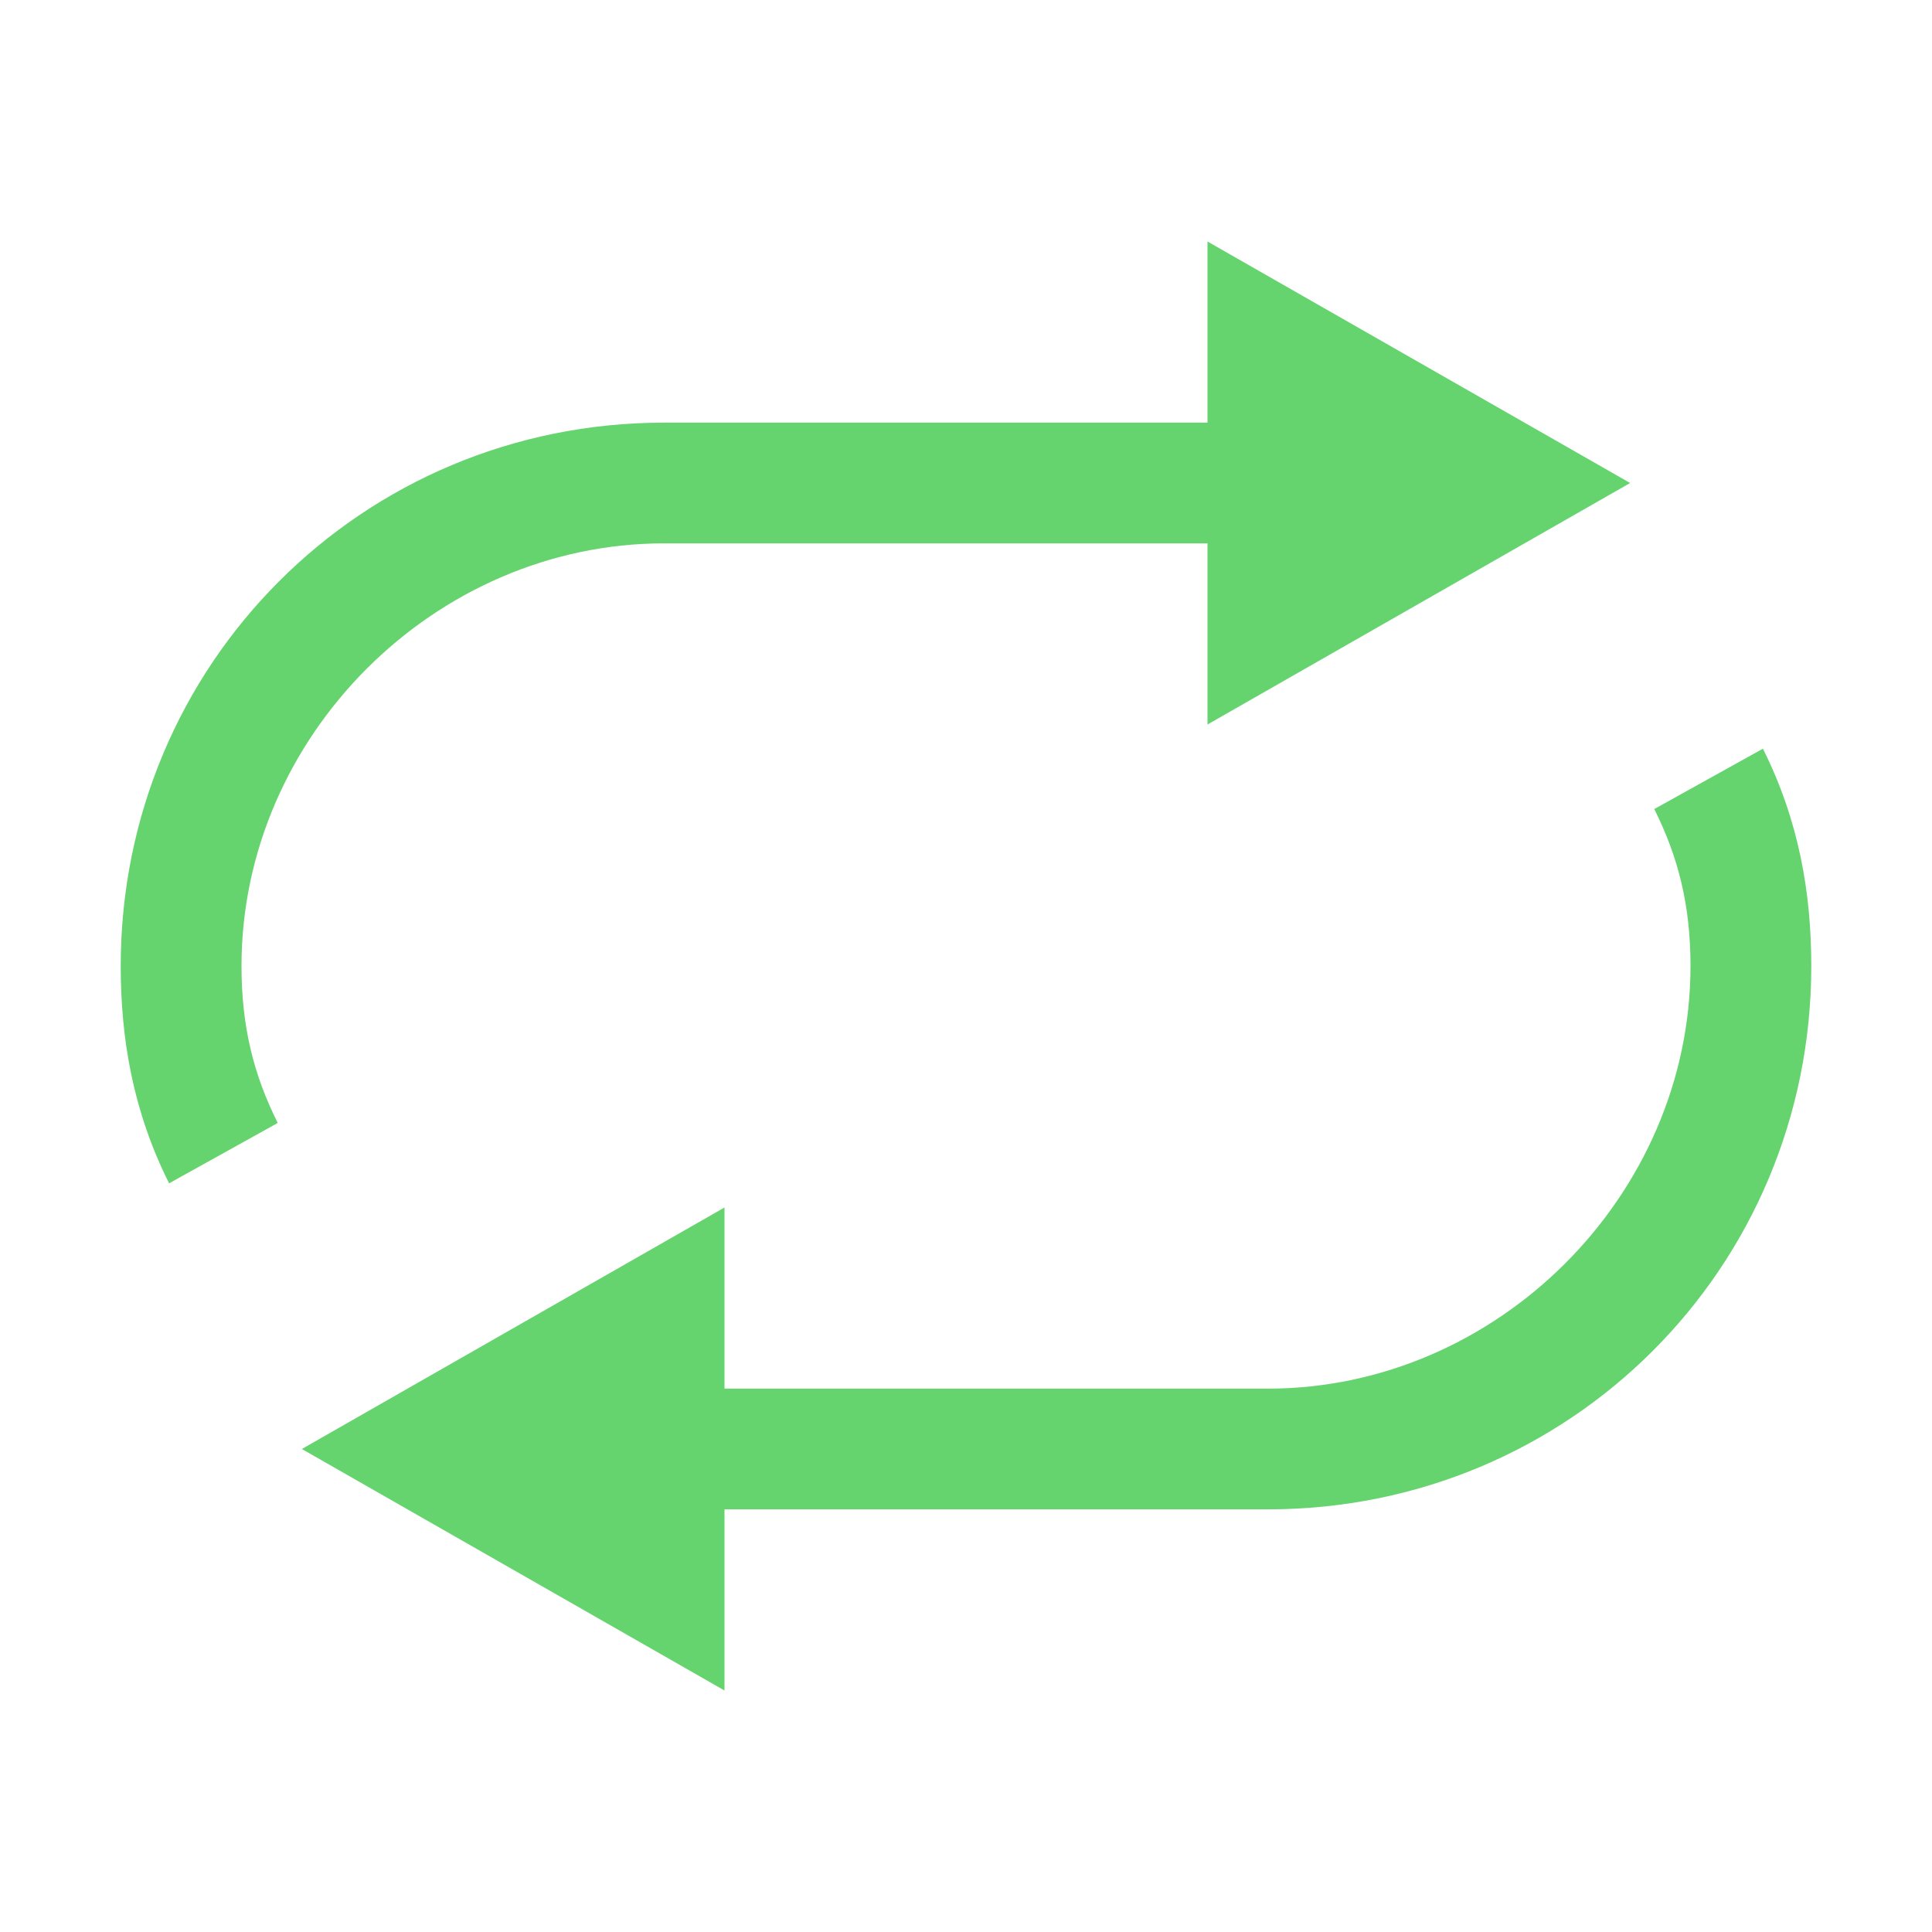 <svg width="29" height="29" viewBox="0 0 29 29" fill="none" xmlns="http://www.w3.org/2000/svg">
<path d="M9.969 8.156H18.125V10.875L24.469 7.25L18.125 3.625V6.344H9.969C5.438 6.344 1.812 9.969 1.812 14.5C1.812 15.588 1.994 16.675 2.538 17.762L4.169 16.856C3.806 16.131 3.625 15.406 3.625 14.5C3.625 11.056 6.525 8.156 9.969 8.156ZM26.462 11.238L24.831 12.144C25.194 12.869 25.375 13.594 25.375 14.5C25.375 17.944 22.475 20.844 19.031 20.844H10.875V18.125L4.531 21.75L10.875 25.375V22.656H19.031C23.562 22.656 27.188 19.031 27.188 14.5C27.188 13.412 27.006 12.325 26.462 11.238Z" fill="#65D46E"/>
</svg>
